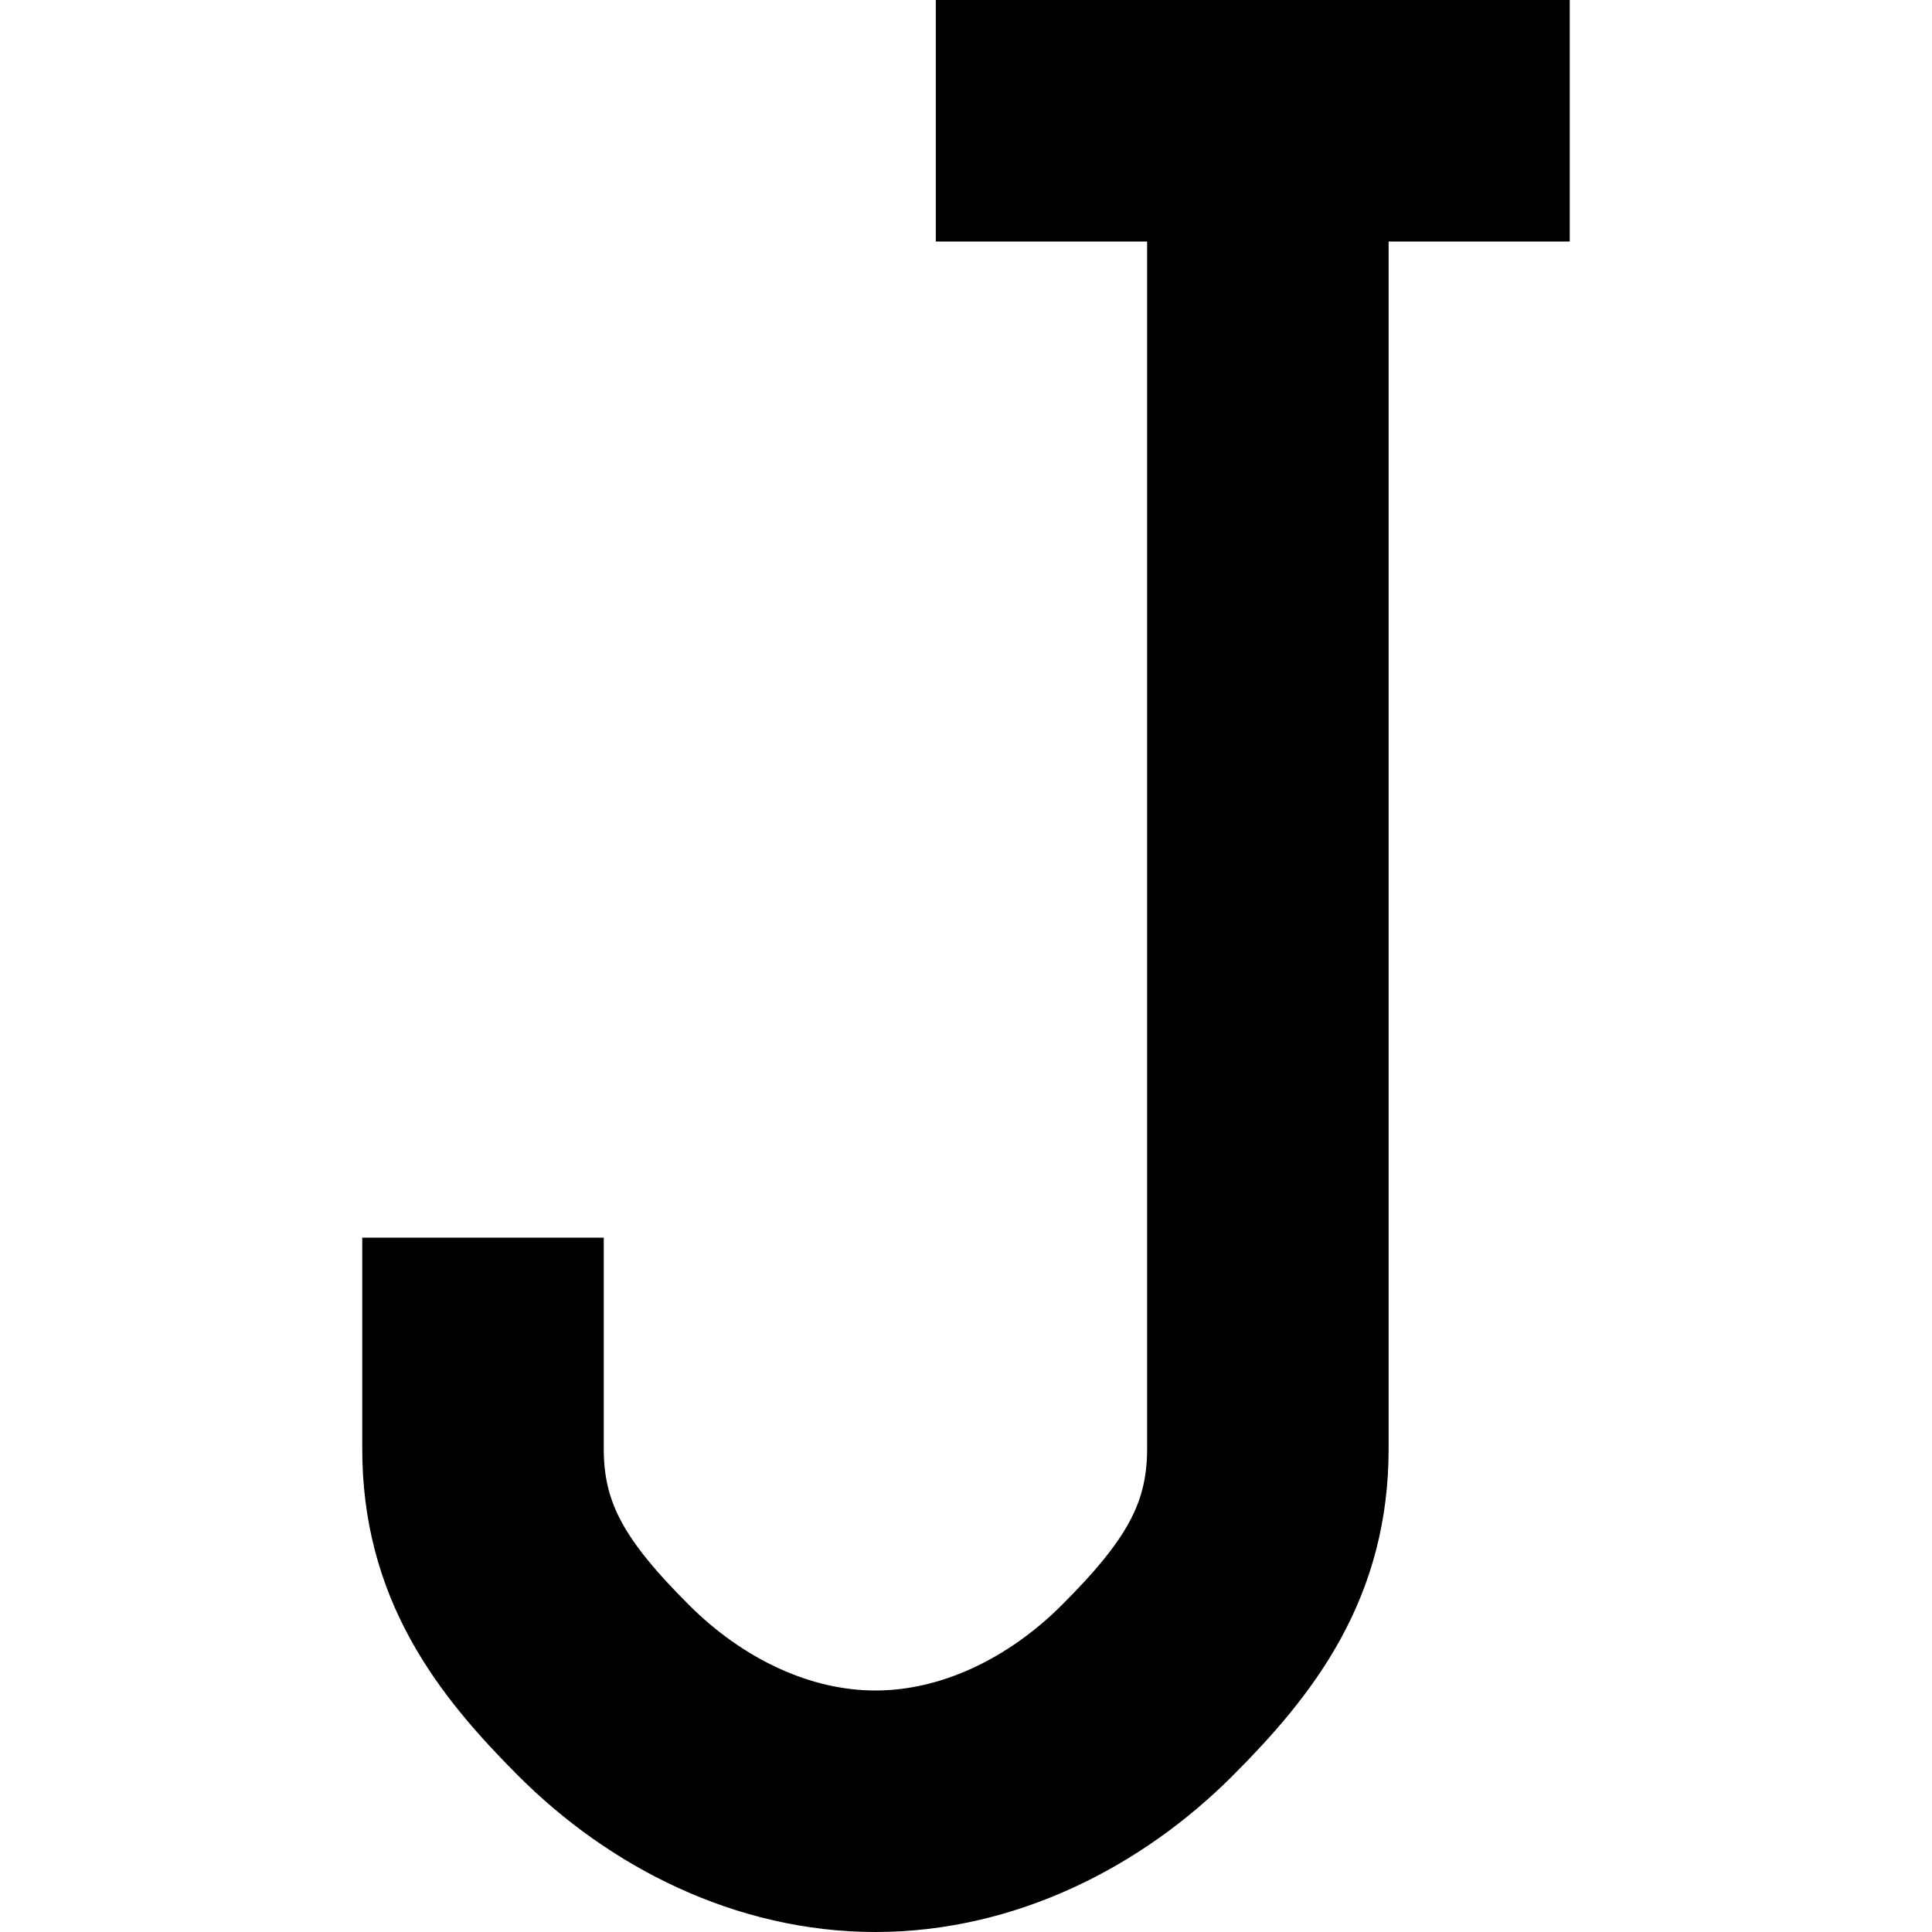 <svg xmlns="http://www.w3.org/2000/svg" fill="none" viewBox="0 0 32 32"><path stroke="currentColor" stroke-linecap="square" stroke-width="4" d="M17.5 2H21m3 0h-3m0 0v22c0 1.697-.8 2.8-2 4s-2.803 2-4.5 2-3.3-.8-4.5-2-2-2.303-2-4v-1.5"/></svg>